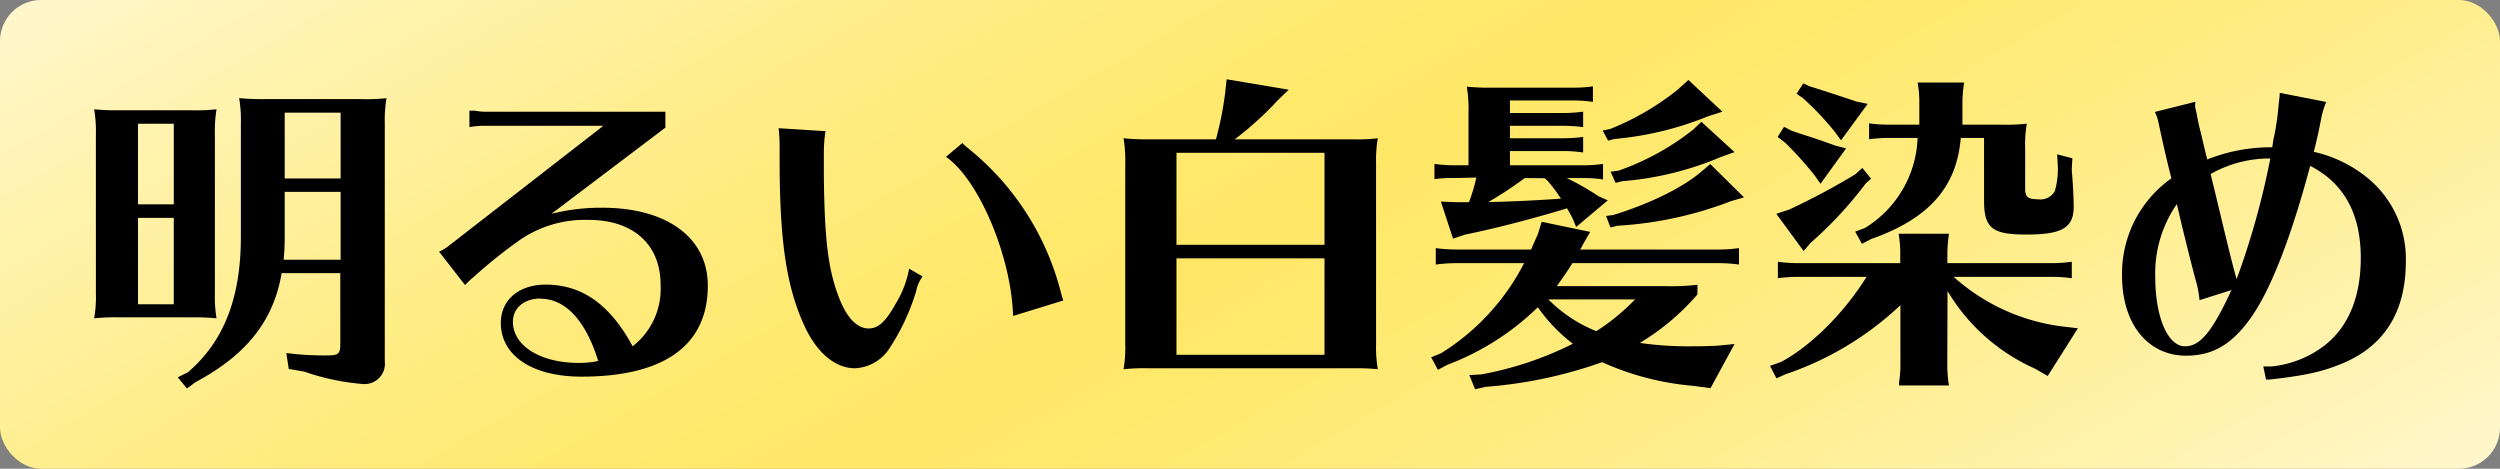 <svg xmlns="http://www.w3.org/2000/svg" xmlns:xlink="http://www.w3.org/1999/xlink" viewBox="0 0 304 57"><rect x="0" y="0" width="304" height="57" fill="#808080" stroke="none"/><defs><style>.cls-1{fill:url(#名称未設定グラデーション_118);}</style><linearGradient id="名称未設定グラデーション_118" x1="825.4" y1="407.92" x2="996.6" y2="309.08" gradientTransform="translate(510.5 -882.5) rotate(90)" gradientUnits="userSpaceOnUse"><stop offset="0" stop-color="#fff7cc"/><stop offset="0.11" stop-color="#fff3af"/><stop offset="0.28" stop-color="#ffed87"/><stop offset="0.42" stop-color="#ffe96f"/><stop offset="0.5" stop-color="#ffe866"/><stop offset="0.58" stop-color="#ffe96f"/><stop offset="0.72" stop-color="#ffed87"/><stop offset="0.89" stop-color="#fff3af"/><stop offset="1" stop-color="#fff7cc"/></linearGradient></defs><title>shiraga</title><g id="レイヤー_1" data-name="レイヤー 1"><rect class="cls-1" width="304" height="57" rx="5" ry="5"/></g><g id="レイヤー_5" data-name="レイヤー 5"><path d="M26.13,35.63a16.4,16.4,0,0,0,.2,3.08,23.71,23.71,0,0,0-2.41-.12H14.53a23.73,23.73,0,0,0-3.08.12,15.24,15.24,0,0,0,.21-3.08V16.36a15.92,15.92,0,0,0-.21-3.07,28.72,28.72,0,0,0,3.08.12h8.73a22.57,22.57,0,0,0,3.07-.12,16.29,16.29,0,0,0-.2,3.07Zm-5-10.78v-9.8H16.78v9.8Zm-4.35,1.64V37h4.35V26.49ZM35.11,44.86l-.29-1.93a36.83,36.83,0,0,0,5,.29c1.32,0,1.56-.21,1.56-1.35V33.21H34.25C33.26,39,30,43.14,23.79,46.46l-1.06.78-1.11-1.36,1.23-.61c4.39-3.77,6.44-9.06,6.44-16.48V15a15.8,15.8,0,0,0-.21-3.07,28.72,28.72,0,0,0,3.08.12H43.92A22.8,22.8,0,0,0,47,11.94,16.16,16.16,0,0,0,46.79,15V43.92a2.48,2.48,0,0,1-2.62,2.78A28.69,28.69,0,0,1,37,45.19Zm6.31-21.53h-6.8v5.46a26.82,26.82,0,0,1-.13,2.79h6.93Zm0-9.63h-6.8v8h6.8Z"/><path d="M59.14,15.3a9.94,9.94,0,0,0-2.06.16v-2l.33,0,.33,0a7.93,7.93,0,0,0,1.4.13H80.91v1.93L67.05,26a24.49,24.49,0,0,1,6.19-.74c7.87,0,12.83,3.65,12.83,9.47,0,7.26-5.29,11.07-15.37,11.07-6,0-9.8-2.58-9.8-6.52,0-2.79,2.17-4.67,5.45-4.67,4.43,0,7.83,2.42,10.58,7.5a8.86,8.86,0,0,0,3.4-7.46c0-4.92-3.32-7.91-8.77-7.91A14,14,0,0,0,63.48,29a57.93,57.93,0,0,0-5.78,4.59s-.21.17-.62.54l-.53.53-3.16-4.06a5.27,5.27,0,0,0,1.32-.82L73.36,15.3Zm6.6,21c-2,0-3.37,1.15-3.37,2.83,0,2.91,3.33,5,8,5a11.8,11.8,0,0,0,2-.16,1.63,1.63,0,0,1,.37-.08C71.23,39,68.77,36.33,65.74,36.33Z"/><path d="M112.19,33.62a4.27,4.27,0,0,0-.78,1.77,26.57,26.57,0,0,1-3.36,7.13,5.27,5.27,0,0,1-4.1,2.26c-2.46,0-4.76-2-6.27-5.46-2.1-4.75-2.88-10.21-2.88-20.09V18a19.06,19.06,0,0,0-.12-2.41l5.7.36a17.42,17.42,0,0,0-.2,2.87v2.42c.08,7.71.49,11.2,1.68,14.52,1,2.79,2.29,4.18,3.77,4.18,1.15,0,2.05-.78,3.28-3a12.34,12.34,0,0,0,1.64-4.27Zm11,4.8c-.21-7.21-4.14-16.56-8.16-19.35l2-1.68a1.36,1.36,0,0,0,.24.24c0,.05.25.21.58.5a32.88,32.88,0,0,1,11,16.85l.32,1.19.13.37Z"/><path d="M164.46,16.94a21.06,21.06,0,0,0,3.08-.13,16.28,16.28,0,0,0-.21,3.08V41.83a16.23,16.23,0,0,0,.21,3.07,23.91,23.91,0,0,0-2.42-.12H139.7a23.73,23.73,0,0,0-3.08.12,15.19,15.19,0,0,0,.21-3.07V19.89a16,16,0,0,0-.21-3.08,25.79,25.79,0,0,0,3.08.13h8.16A40.52,40.52,0,0,0,149,11.12l.16-1.48,7.54,1.27-1.35,1.31a39.3,39.3,0,0,1-5.21,4.72Zm-21.4,1.64V29.77h18V18.58Zm0,12.83V43.14h18V31.41Z"/><path d="M206.41,35.8a28.86,28.86,0,0,1-7,5.9,40.86,40.86,0,0,0,6.19.41c.94,0,1.76,0,3.32-.08l2-.2L208,47.2l-2.18-.29a33.63,33.63,0,0,1-11-2.87,54.48,54.48,0,0,1-14.18,3l-1.27.29-.7-1.72,1.43-.08a41.2,41.2,0,0,0,11.16-3.73A20.06,20.06,0,0,1,187,37.36a31.87,31.87,0,0,1-11,7l-1.15.61-.82-1.52,1.19-.49A27.81,27.81,0,0,0,185.33,32h-8.28a18.73,18.73,0,0,0-2.46.17v-2a18.18,18.18,0,0,0,2.46.17h9.14l.13-.33c.24-.54.32-.7.69-1.56l.46-1.48,5.9,1.23-.86,1.48-.21.41-.16.25H209a17.76,17.76,0,0,0,2.46-.17v2A17.76,17.76,0,0,0,209,32H191.2c-.41.7-1.19,1.81-1.89,2.79h12.91a28.85,28.85,0,0,0,4.19-.16ZM176.89,21.65a16,16,0,0,0-2.46.13V19.93a18.18,18.18,0,0,0,2.46.17h1.68V13.62a16,16,0,0,0-.21-3.08,28.72,28.72,0,0,0,3.08.12h9.84a16.49,16.49,0,0,0,2.42-.16v1.89a15.91,15.91,0,0,0-2.42-.17h-7.67v1.52h6.44a17.79,17.79,0,0,0,2.46-.16v1.88a17.79,17.79,0,0,0-2.46-.16h-6.44v1.51h6.44a17.79,17.79,0,0,0,2.46-.16v1.89a16.42,16.42,0,0,0-2.46-.17h-6.44V20.1h8.9a17.31,17.31,0,0,0,2.42-.17v1.89a15.91,15.91,0,0,0-2.42-.17h-2a32.91,32.91,0,0,1,3.89,2.22l1.11.49-3.85,3.24-.41-1c-.25-.49-.41-.77-.7-1.27-3.86,1.19-9.06,2.54-12.42,3.2l-1.44.49-1.48-4.51,1.89.08h1.52a19.3,19.3,0,0,0,.9-3Zm8.52,0A45.9,45.9,0,0,1,181,24.56c2.21,0,7.38-.28,8.81-.41-.12-.2-.2-.28-.41-.61A18.19,18.19,0,0,0,188.2,22l-.37-.33Zm2.87,14.76a17.26,17.26,0,0,0,5.83,3.86,25.47,25.47,0,0,0,4.71-3.86Zm21.16-22.83-1.76.57a39.39,39.39,0,0,1-11.36,2.75l-.78.2-.65-1.23.94-.2A32.08,32.08,0,0,0,204,10.91l1.31-1.19ZM212.07,24l-1.56.45a45.63,45.63,0,0,1-13.82,3l-.86.21-.53-1.4.9-.12c4.47-1.39,8.4-3.32,10.66-5.25l1.11-.94Zm-1.15-5.5-1.64.58a38.28,38.28,0,0,1-12,2.95l-.82.21-.61-1.36.94-.12a31.1,31.1,0,0,0,9.1-5l1-.95Z"/><path d="M236.79,44.41a16.58,16.58,0,0,0,.2,2.46h-6.06l0-.41a13.12,13.12,0,0,0,.16-2.05v-7.3a38.12,38.12,0,0,1-14,8.41l-1.07.49-.78-1.52,1.36-.49c3.6-1.93,7.62-5.91,10.37-10.33h-8.32a18.5,18.5,0,0,0-2.46.16v-2a18.18,18.18,0,0,0,2.46.17h12.42V30.88a13.6,13.6,0,0,0-.2-2.46H237a16.58,16.58,0,0,0-.2,2.46V32h12.67a17.86,17.86,0,0,0,2.46-.17v2a17.79,17.79,0,0,0-2.46-.16H237.57a24.3,24.3,0,0,0,13,6l2.1.25L249,45.72l-1.56-.9a23.47,23.47,0,0,1-10.62-9.43Zm-9.27-22.68-.65.58a47.15,47.15,0,0,1-6.69,7.21l-.86,1L216,26l1.6-.53a85.33,85.33,0,0,0,8-4.27l.86-.78Zm-9.63-5.82,1.1.37c2.09.66,3,1,4.23,1.44l1.27.32-3.12,4.31-.65-.94a41,41,0,0,0-3.69-4.1l-.87-.66.78-1.23Zm2.17-5.41c1.35.41,2.83.9,4.59,1.48l1.11.37,1.35.28-3.24,4.43L223.09,16a35.18,35.18,0,0,0-3.89-4.1l-.74-.49.82-1.27Zm13.33,2a13,13,0,0,0-.21-2.46h5.66a15.56,15.56,0,0,0-.21,2.46v2.66h4.76a22.57,22.57,0,0,0,3.07-.12,14.89,14.89,0,0,0-.2,3v4.92c0,1,.33,1.27,1.56,1.27a2,2,0,0,0,2.05-1,10,10,0,0,0,.37-2.79l-.09-1.68,1.85.49-.08,1.4c.12,1.23.24,3.4.24,4.47,0,2.58-1.39,3.4-5.78,3.4-4.14,0-5.12-.78-5.12-4.14V16.77h-2.83c-.49,6-3.9,9.84-10.91,12.3l-1.11.58-.82-1.48,1.19-.45a13.39,13.39,0,0,0,6.4-10.95h-3.44a17.06,17.06,0,0,0-2.46.17V15a18.09,18.09,0,0,0,2.46.16h3.65Z"/><path d="M266.92,12.92c0,.08.09.41.21,1l.24,1.23s.25.95.78,3.24l.25,1a20.92,20.92,0,0,1,7.91-1.48l.12-.86.17-.78a32.89,32.89,0,0,0,.49-3.65l.12-1v-.33l5.66,1.11a9.83,9.83,0,0,0-.61,2c-.25,1.31-.45,2.25-.9,4.06a15.84,15.84,0,0,1,6.8,3.4,12.7,12.7,0,0,1,4.39,9.92c0,6.07-2.54,10.21-7.63,12.38-2.42,1-4.34,1.48-9,2a2.19,2.19,0,0,0-.37,0l-.33-1.6h.25l.25,0h.49a12.64,12.64,0,0,0,6.44-2.54c2.91-2.25,4.42-5.9,4.42-10.66q0-8.05-6.15-11.19c-2.29,8.57-4.71,14.84-7.09,18.29s-4.8,4.79-8,4.79c-4.67,0-7.79-3.89-7.79-9.71a14.17,14.17,0,0,1,6-11.85l-.37-1.48c-.82-3.44-1-4.43-1.19-5.25a5,5,0,0,0-.45-1.35l4.92-1.23Zm.54,23.58a11.9,11.9,0,0,0-.45-2.38c-.58-2.14-1.77-6.93-2.3-9.31a14.75,14.75,0,0,0-2.63,8.9c0,4.83,1.52,8.4,3.61,8.4,1.85,0,3.28-1.72,5.66-6.84Zm1.92-13c1.44,6,2,8.36,2.59,10.45a95.21,95.21,0,0,0,4.1-14.68,14.6,14.6,0,0,0-7.26,1.89Z"/></g></svg>